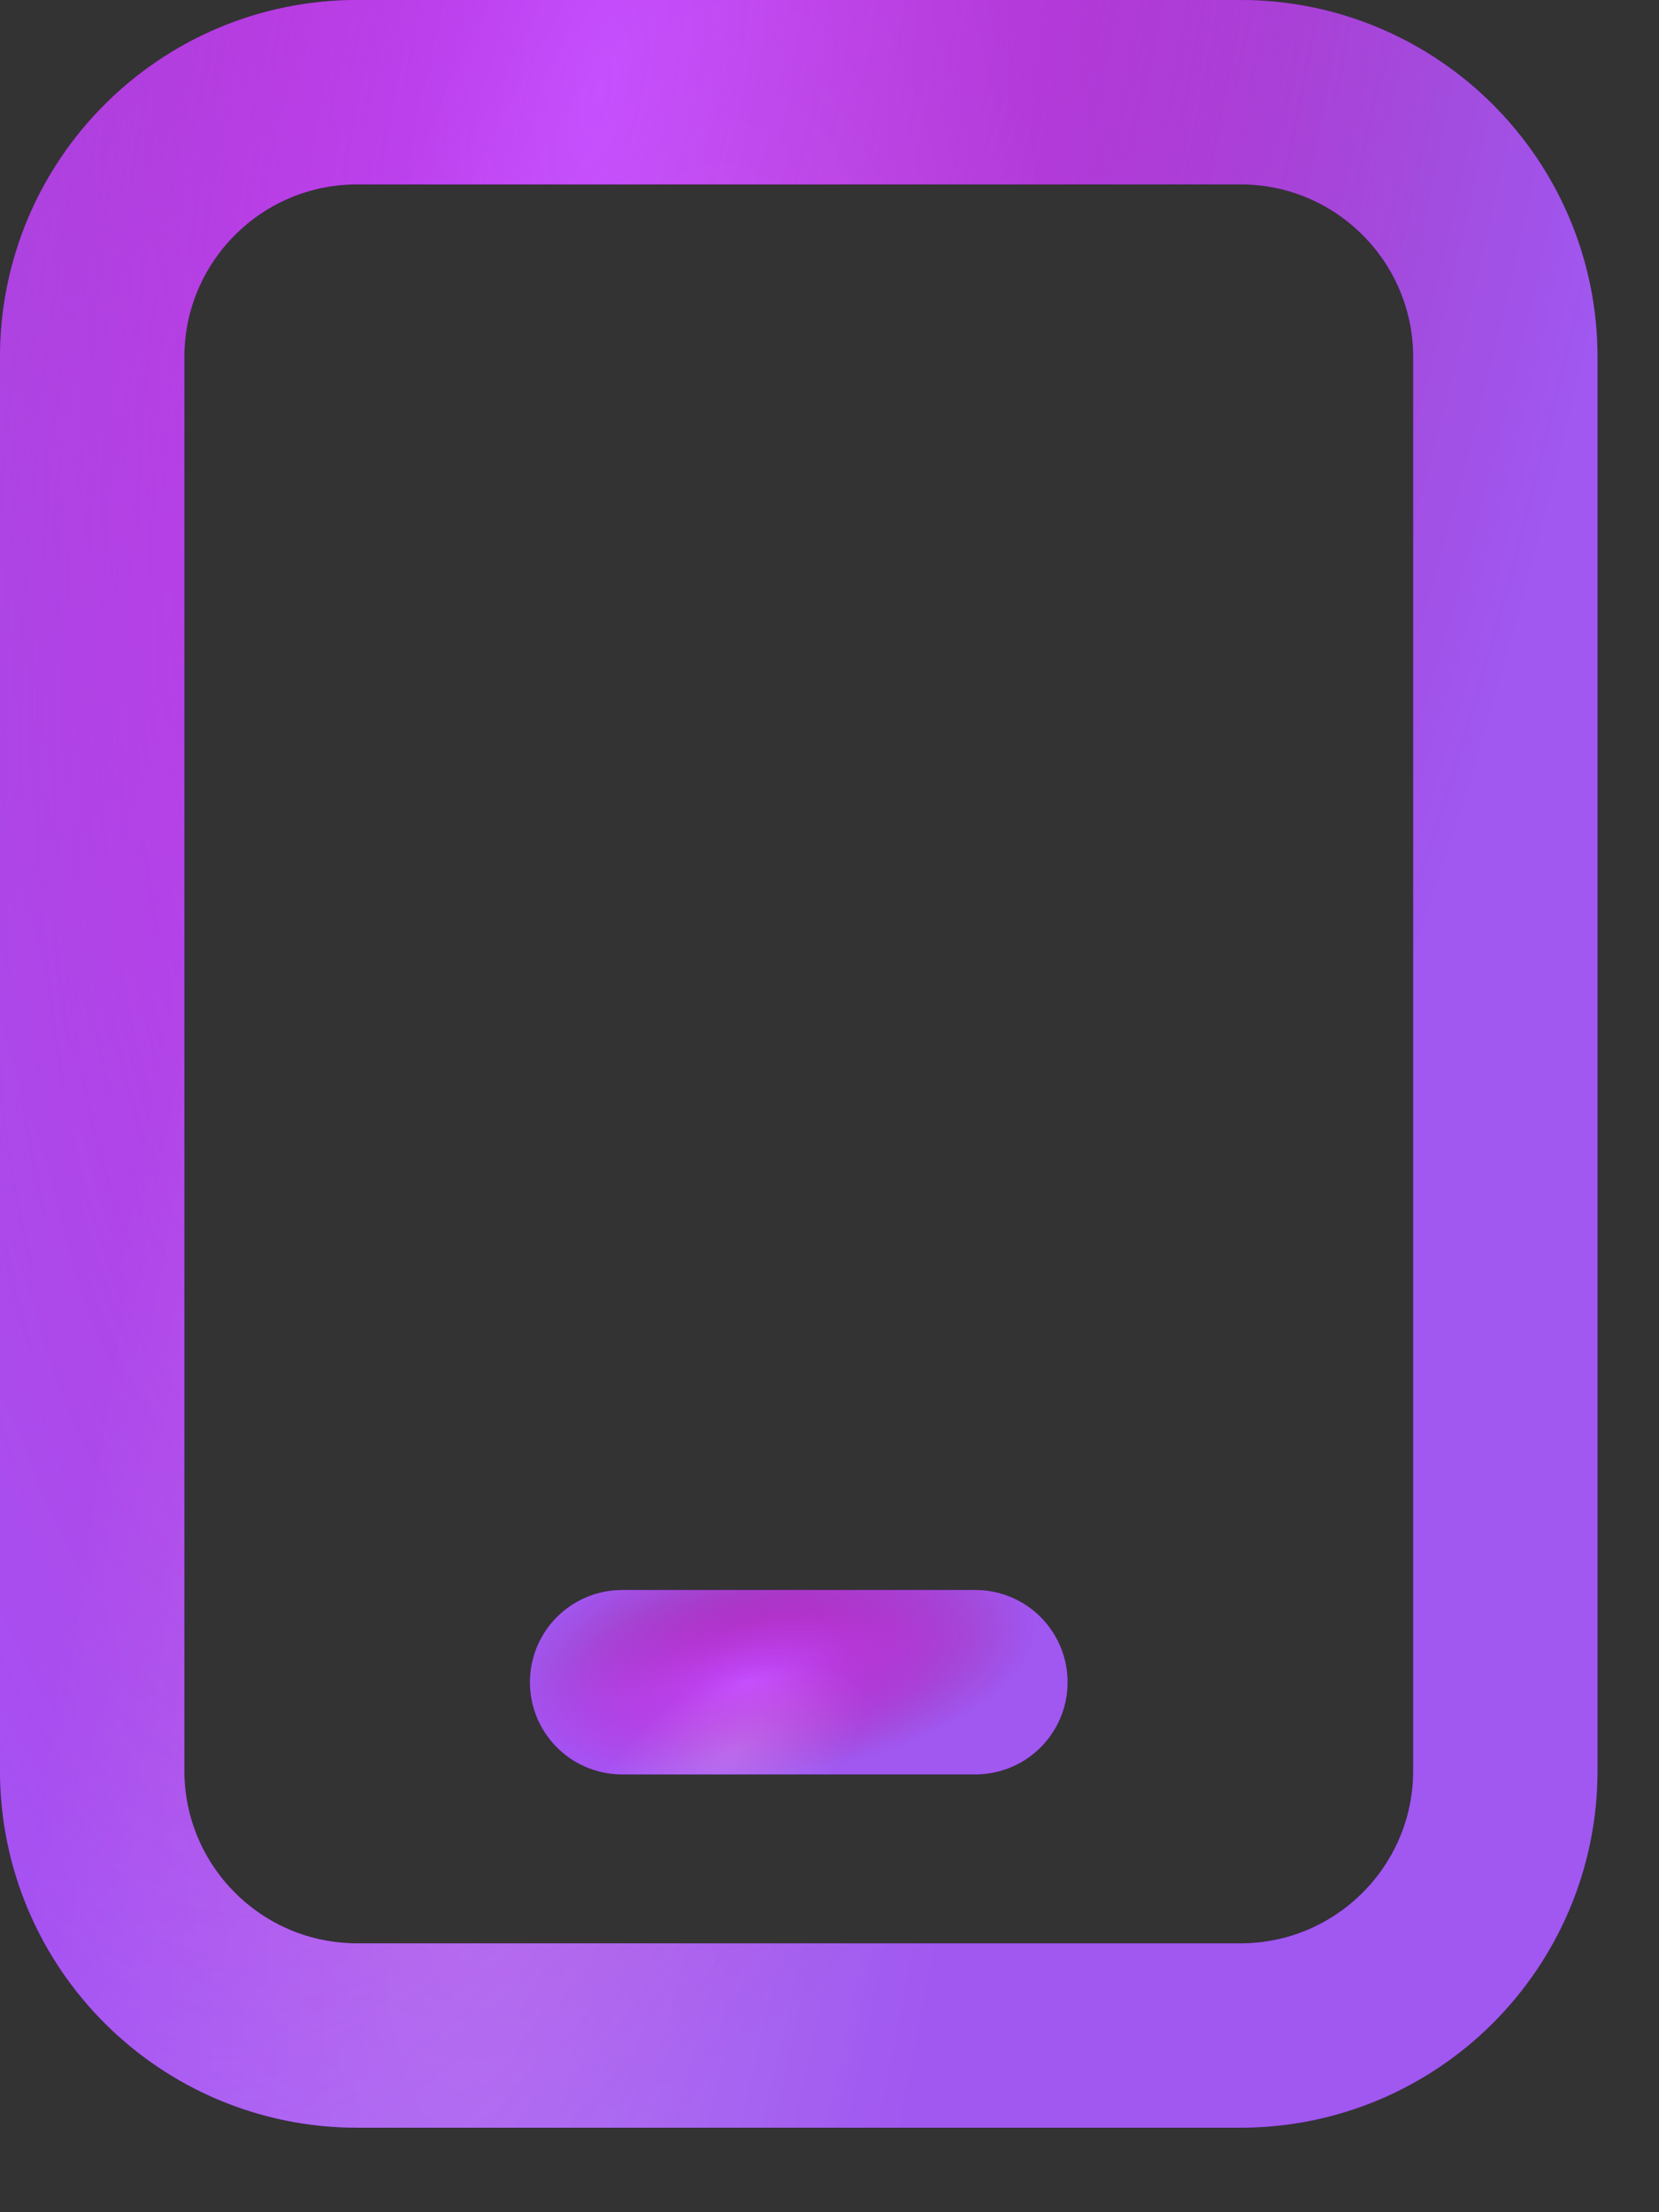 <svg preserveAspectRatio="none" width="100%" height="100%" overflow="visible" style="display: block;" viewBox="0 0 18 24" fill="none" xmlns="http://www.w3.org/2000/svg">
<rect x="0" y="0" width="18" height="24" fill="#333333" stroke="none"/>
<g id="Group">
<g id="Vector">
<path d="M13.458 1H3.875C2.287 1 1 2.287 1 3.875V19.208C1 20.796 2.287 22.083 3.875 22.083H13.458C15.046 22.083 16.333 20.796 16.333 19.208V3.875C16.333 2.287 15.046 1 13.458 1Z" stroke="#5B099B" stroke-width="2" stroke-linecap="round" stroke-linejoin="round"/>
<path d="M13.458 1H3.875C2.287 1 1 2.287 1 3.875V19.208C1 20.796 2.287 22.083 3.875 22.083H13.458C15.046 22.083 16.333 20.796 16.333 19.208V3.875C16.333 2.287 15.046 1 13.458 1Z" stroke="url(#paint0_radial_8658_455)" stroke-width="2" stroke-linecap="round" stroke-linejoin="round"/>
<path d="M13.458 1H3.875C2.287 1 1 2.287 1 3.875V19.208C1 20.796 2.287 22.083 3.875 22.083H13.458C15.046 22.083 16.333 20.796 16.333 19.208V3.875C16.333 2.287 15.046 1 13.458 1Z" stroke="url(#paint1_radial_8658_455)" stroke-width="2" stroke-linecap="round" stroke-linejoin="round"/>
<path d="M13.458 1H3.875C2.287 1 1 2.287 1 3.875V19.208C1 20.796 2.287 22.083 3.875 22.083H13.458C15.046 22.083 16.333 20.796 16.333 19.208V3.875C16.333 2.287 15.046 1 13.458 1Z" stroke="url(#paint2_radial_8658_455)" stroke-opacity="0.3" stroke-width="2" stroke-linecap="round" stroke-linejoin="round"/>
</g>
<g id="Vector_2">
<path d="M6.75 18.25H10.583" stroke="#5B099B" stroke-width="2" stroke-linecap="round" stroke-linejoin="round"/>
<path d="M6.75 18.25H10.583" stroke="url(#paint3_radial_8658_455)" stroke-width="2" stroke-linecap="round" stroke-linejoin="round"/>
<path d="M6.75 18.25H10.583" stroke="url(#paint4_radial_8658_455)" stroke-width="2" stroke-linecap="round" stroke-linejoin="round"/>
<path d="M6.75 18.25H10.583" stroke="url(#paint5_radial_8658_455)" stroke-opacity="0.3" stroke-width="2" stroke-linecap="round" stroke-linejoin="round"/>
</g>
</g>
<defs>
<radialGradient id="paint0_radial_8658_455" cx="0" cy="0" r="1" gradientTransform="matrix(2.178 30.966 13.018 -13.092 7.708 -5.589)" gradientUnits="userSpaceOnUse">
<stop offset="0.242" stop-color="#AA229C" stop-opacity="0.92"/>
<stop offset="0.849" stop-color="#A25FF8" stop-opacity="0.89"/>
</radialGradient>
<radialGradient id="paint1_radial_8658_455" cx="0" cy="0" r="1" gradientTransform="matrix(2.265 20.26 10.266 -16.41 6.402 1)" gradientUnits="userSpaceOnUse">
<stop stop-color="#C243FE"/>
<stop offset="1" stop-color="#B62FF6" stop-opacity="0.12"/>
</radialGradient>
<radialGradient id="paint2_radial_8658_455" cx="0" cy="0" r="1" gradientTransform="matrix(-2.701 -11.2 5.06 -17.446 5.792 17.142)" gradientUnits="userSpaceOnUse">
<stop stop-color="white" stop-opacity="0.73"/>
<stop offset="1" stop-color="white" stop-opacity="0.12"/>
</radialGradient>
<radialGradient id="paint3_radial_8658_455" cx="0" cy="0" r="1" gradientTransform="matrix(0.545 1.469 3.255 -0.621 8.427 17.938)" gradientUnits="userSpaceOnUse">
<stop offset="0.242" stop-color="#AA229C" stop-opacity="0.92"/>
<stop offset="0.849" stop-color="#A25FF8" stop-opacity="0.89"/>
</radialGradient>
<radialGradient id="paint4_radial_8658_455" cx="0" cy="0" r="1" gradientTransform="matrix(0.566 0.961 2.566 -0.778 8.1 18.25)" gradientUnits="userSpaceOnUse">
<stop stop-color="#C243FE"/>
<stop offset="1" stop-color="#B62FF6" stop-opacity="0.12"/>
</radialGradient>
<radialGradient id="paint5_radial_8658_455" cx="0" cy="0" r="1" gradientTransform="matrix(-0.675 -0.531 1.265 -0.827 7.948 19.016)" gradientUnits="userSpaceOnUse">
<stop stop-color="white" stop-opacity="0.73"/>
<stop offset="1" stop-color="white" stop-opacity="0.12"/>
</radialGradient>
</defs>
</svg>

